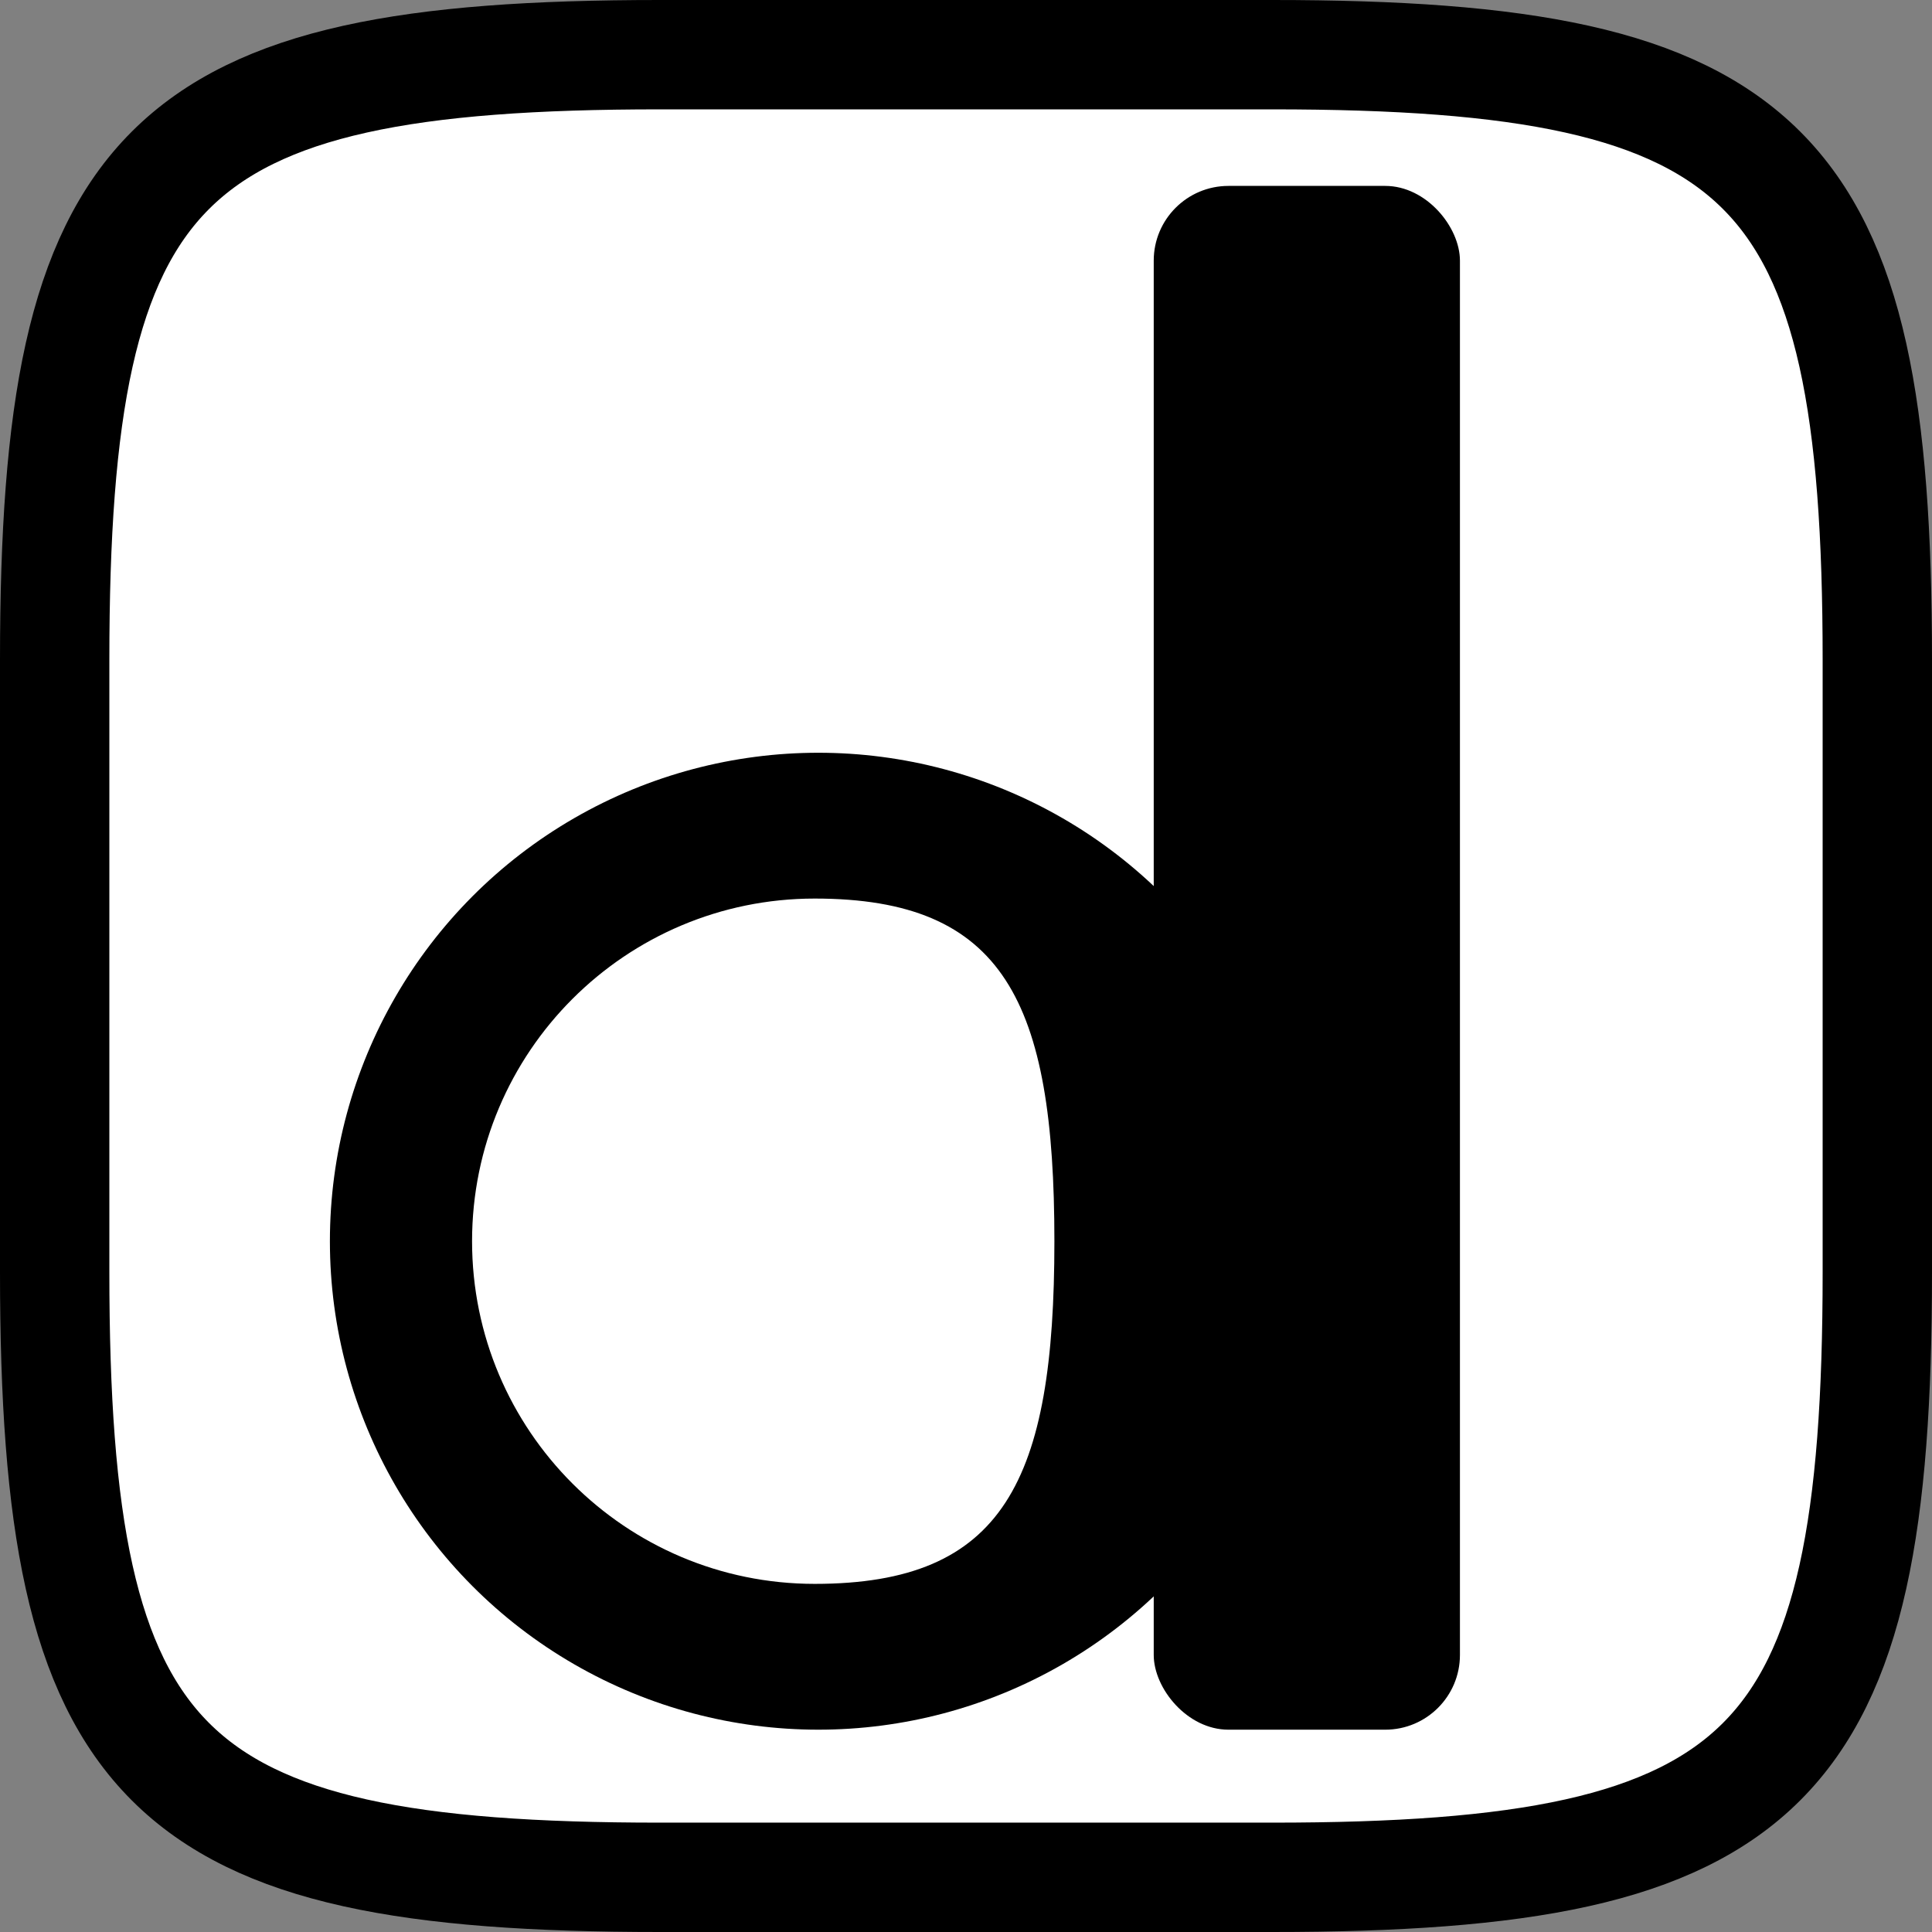 <svg width="1060" height="1060" viewBox="0 0 1060 1060" fill="none" xmlns="http://www.w3.org/2000/svg">
<rect x="0" y="0" width="1060" height="1060" fill="#808080" stroke="none"/>
<path d="M30 362C30 88.598 88.598 30 362 30H698C971.402 30 1030 88.598 1030 362V698C1030 971.402 971.402 1030 698 1030H362C88.598 1030 30 971.402 30 698V362Z" fill="white" stroke="black" stroke-width="60"/>
<circle cx="449" cy="681" r="268" fill="black"/>
<path d="M578.5 681C578.5 812.5 550.83 869 447 869C343.17 869 259 784.83 259 681C259 577.17 343.17 493 447 493C550.83 493 578.5 549.5 578.5 681Z" fill="white"/>
<rect x="633" y="102" width="168" height="847" rx="41" fill="black"/>
</svg>
